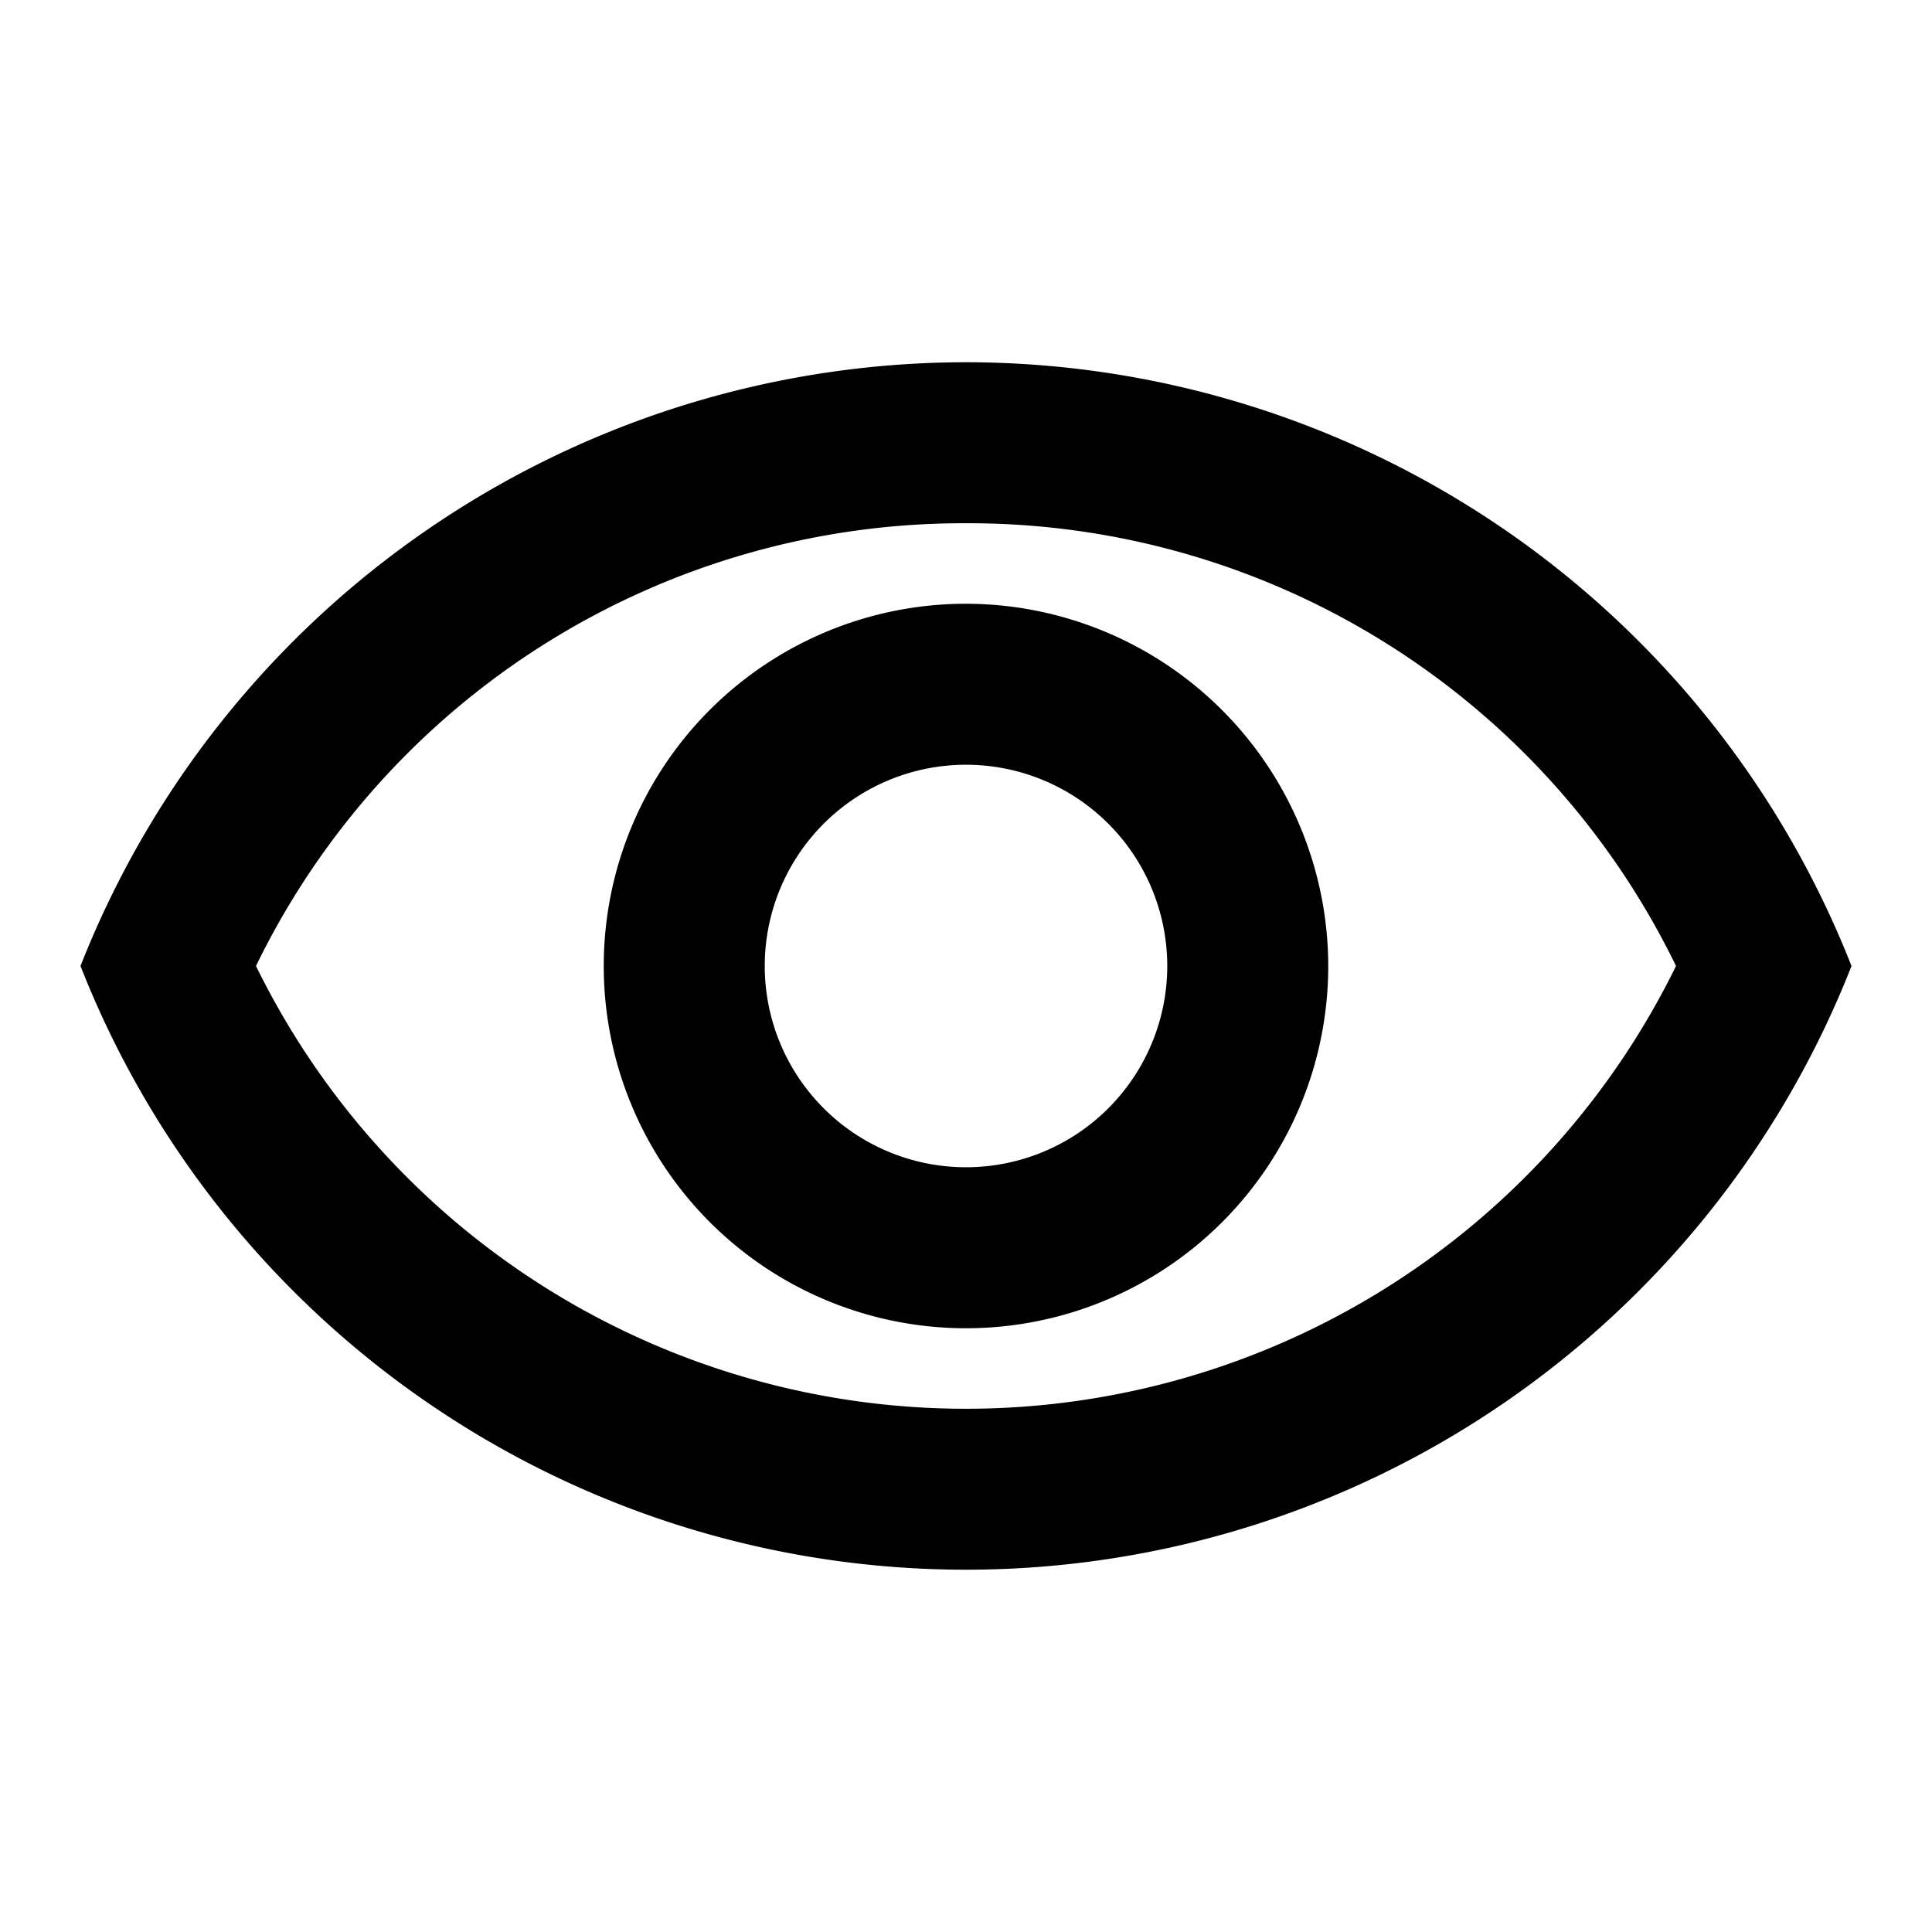<svg id="remove_red_eye-24px_1_" data-name="remove_red_eye-24px (1)" xmlns="http://www.w3.org/2000/svg" width="24" height="24" viewBox="0 0 24 24">
  <path id="Path_76" data-name="Path 76" d="M0,0H24V24H0Z" fill="none"/>
  <path id="Path_77" data-name="Path 77" d="M12,6.5A9.77,9.77,0,0,1,20.82,12,9.822,9.822,0,0,1,3.18,12,9.77,9.77,0,0,1,12,6.5m0-2A11.827,11.827,0,0,0,1,12a11.817,11.817,0,0,0,22,0A11.827,11.827,0,0,0,12,4.5Zm0,5A2.5,2.5,0,1,1,9.5,12,2.5,2.5,0,0,1,12,9.5m0-2A4.5,4.5,0,1,0,16.5,12,4.507,4.507,0,0,0,12,7.5Z"/>
</svg>
